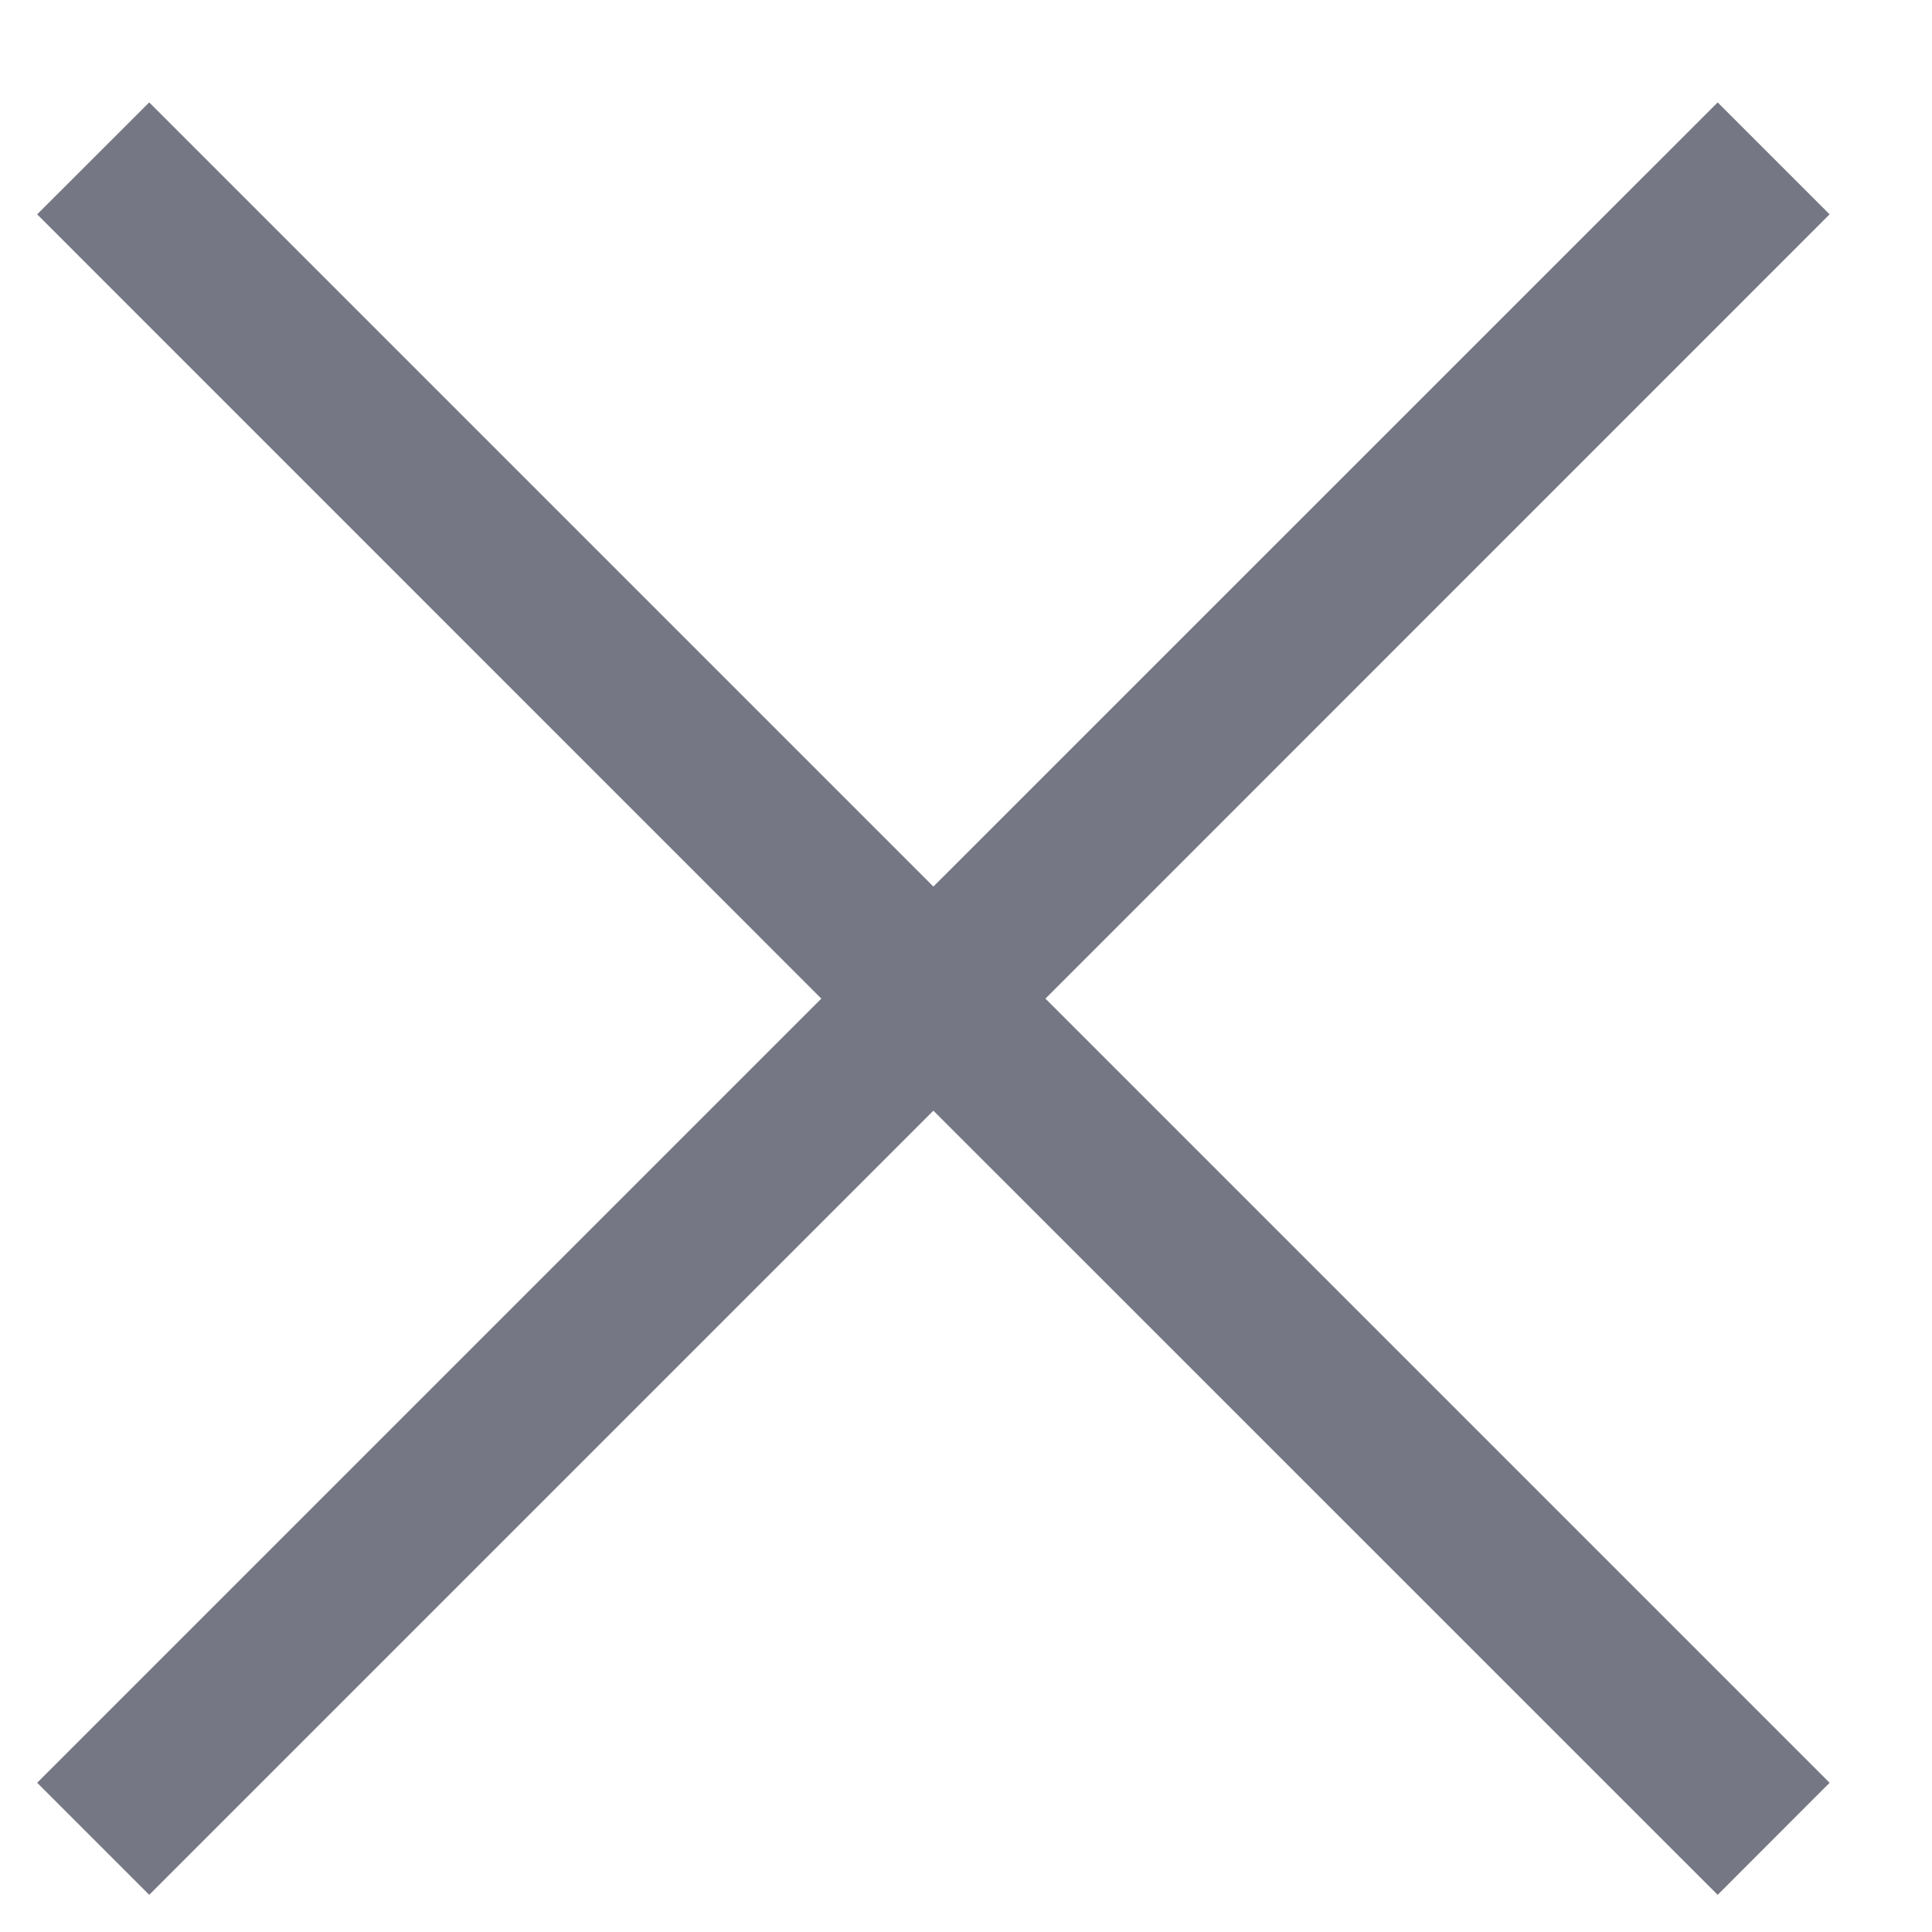 <?xml version="1.0" encoding="UTF-8" standalone="no"?>
<svg width="17px" height="17px" viewBox="0 0 17 17" version="1.1" xmlns="http://www.w3.org/2000/svg" xmlns:xlink="http://www.w3.org/1999/xlink">
    <!-- Generator: Sketch 3.8.3 (29802) - http://www.bohemiancoding.com/sketch -->
    <title>close</title>
    <desc>Created with Sketch.</desc>
    <defs></defs>
    <g id="Page-1" stroke="none" stroke-width="1" fill="none" fill-rule="evenodd">
        <g id="Fill-1" fill="#757884">
            <polygon points="9.199 8.787 16.099 1.886 15.114 0.901 8.213 7.801 1.313 0.901 0.327 1.886 7.227 8.787 0.327 15.687 1.313 16.673 8.213 9.773 15.114 16.673 16.099 15.687"></polygon>
        </g>
    </g>
</svg>